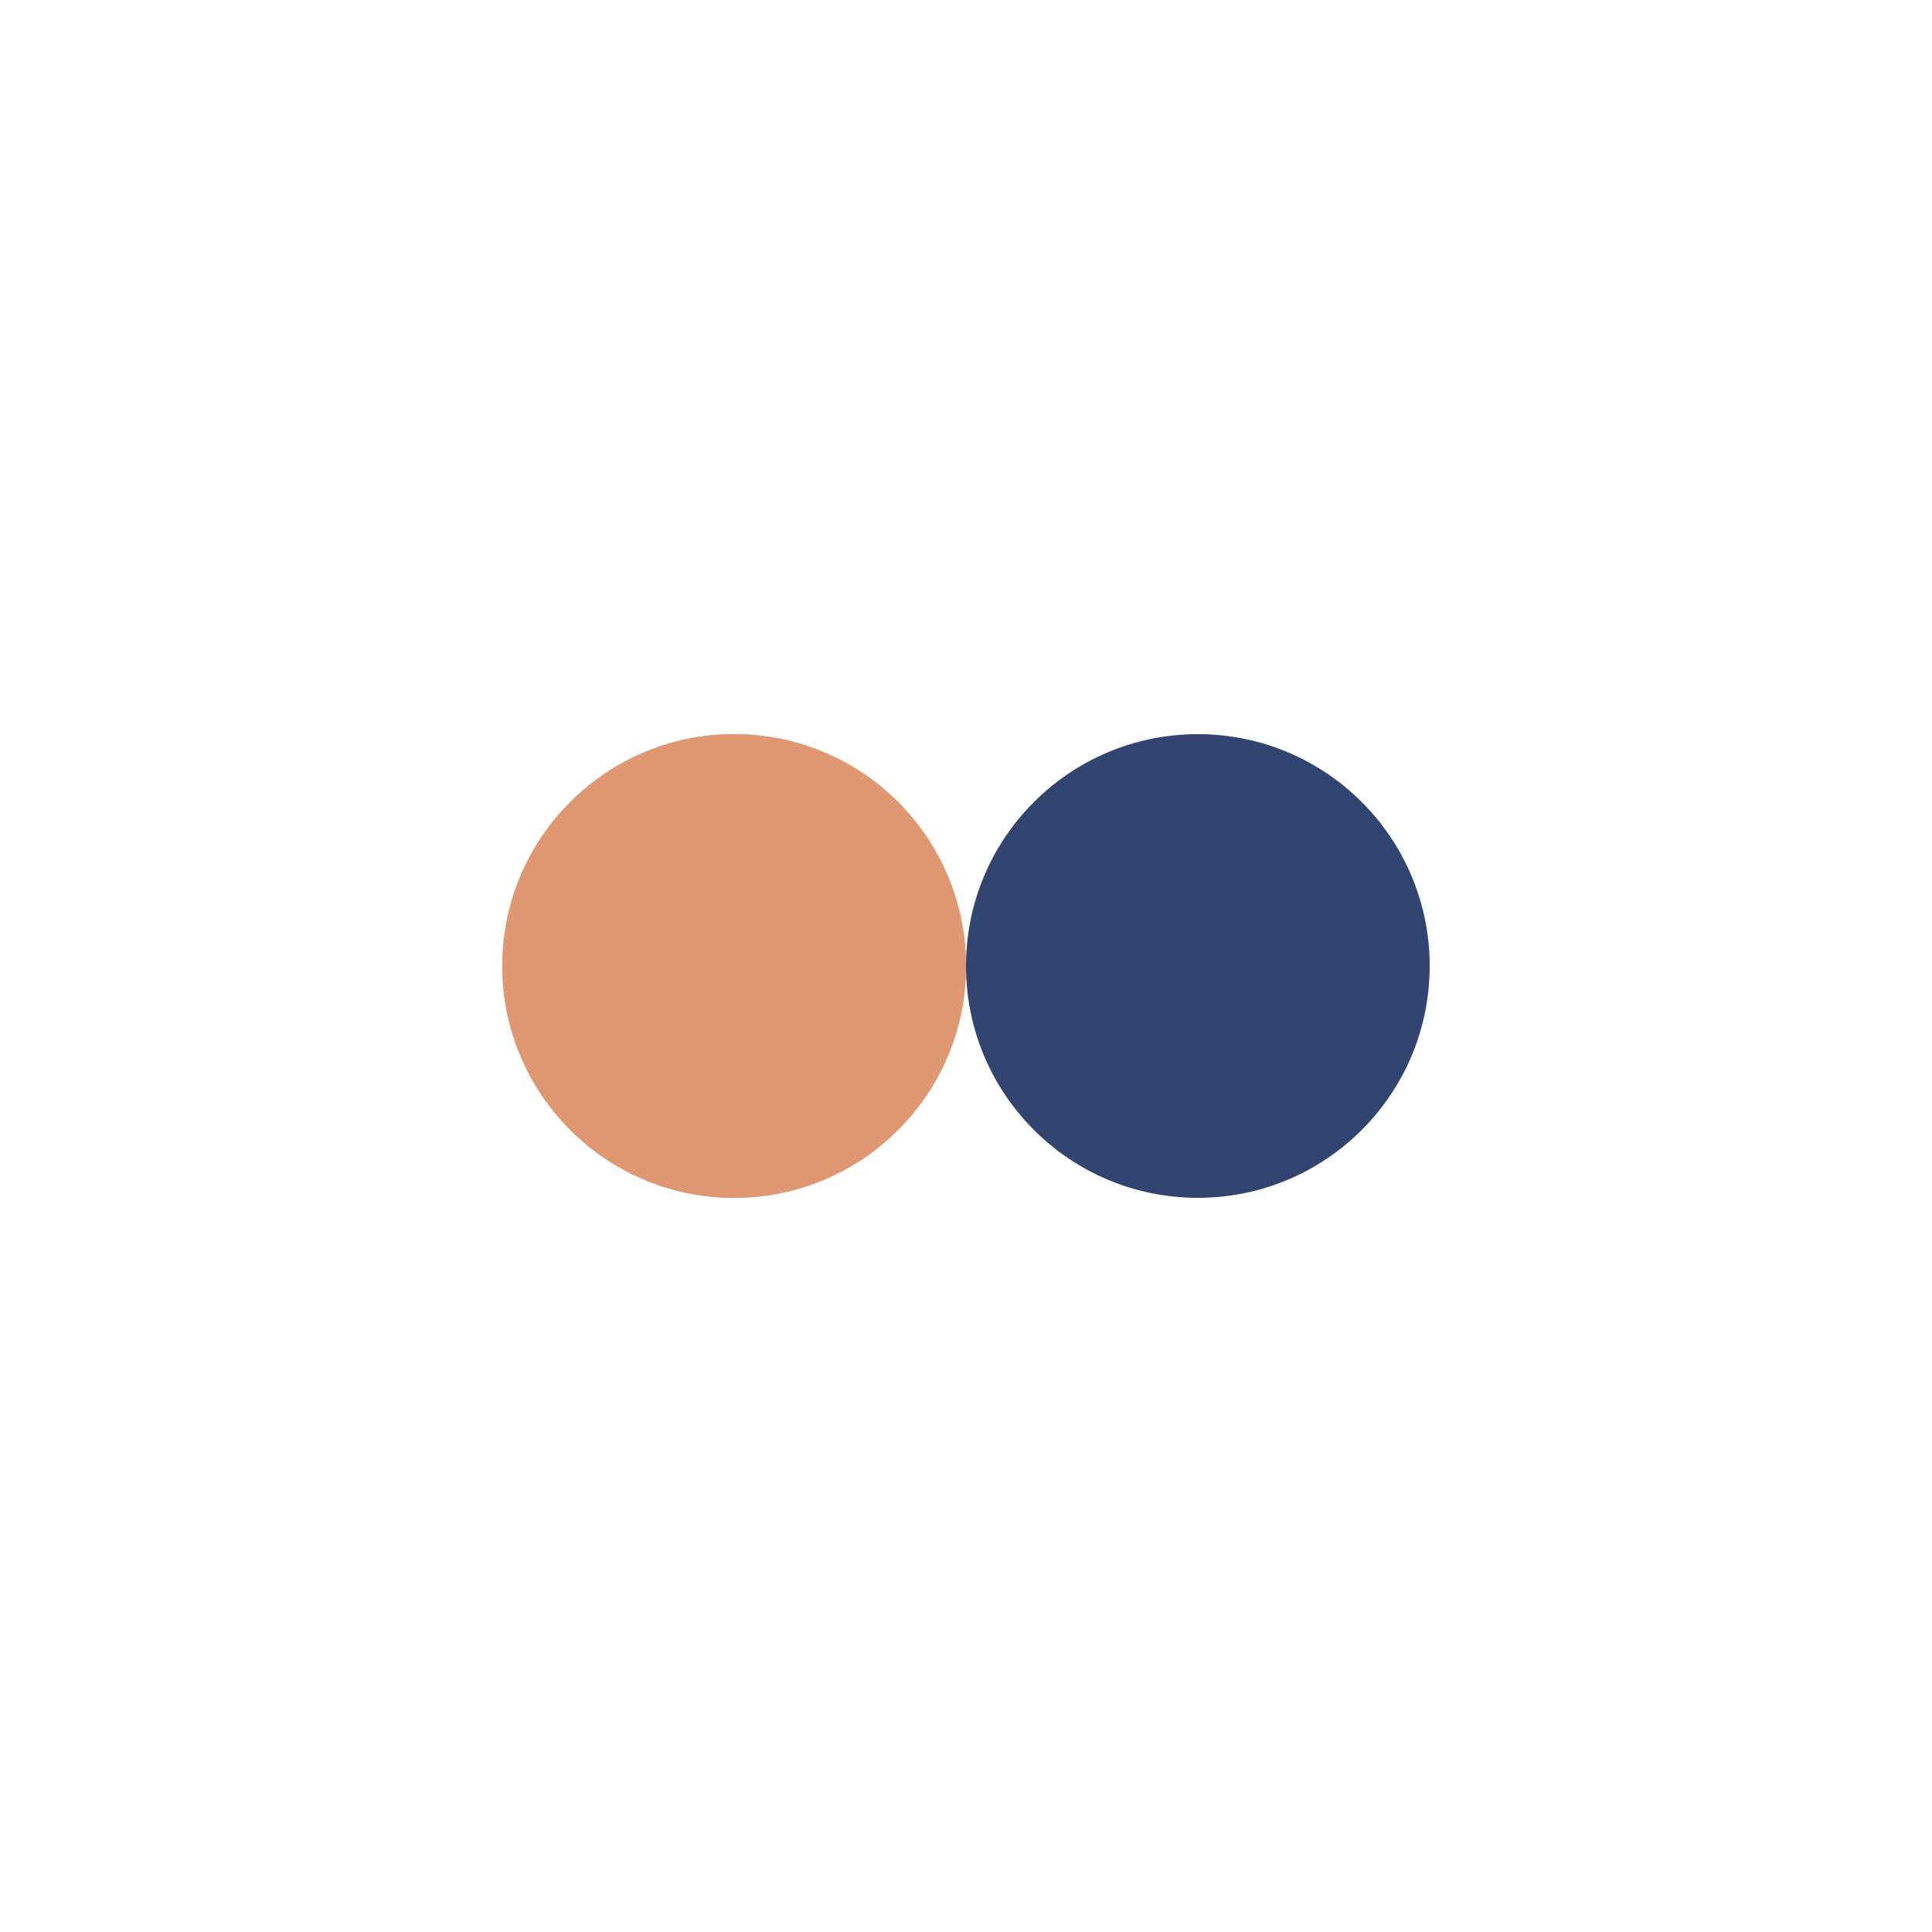 <?xml version="1.0" encoding="utf-8"?>
<svg xmlns="http://www.w3.org/2000/svg" xmlns:xlink="http://www.w3.org/1999/xlink" style="margin: auto; background: none; display: block; shape-rendering: auto;" width="128px" height="128px" viewBox="0 0 100 100" preserveAspectRatio="xMidYMid">
<circle cx="38" cy="50" fill="#e09873" r="12">
  <animate attributeName="cx" repeatCount="indefinite" dur="0.885s" keyTimes="0;0.5;1" values="38;62;38" begin="-0.442s"></animate>
</circle>
<circle cx="62" cy="50" fill="#314570" r="12">
  <animate attributeName="cx" repeatCount="indefinite" dur="0.885s" keyTimes="0;0.5;1" values="38;62;38" begin="0s"></animate>
</circle>
<circle cx="38" cy="50" fill="#e09873" r="12">
  <animate attributeName="cx" repeatCount="indefinite" dur="0.885s" keyTimes="0;0.5;1" values="38;62;38" begin="-0.442s"></animate>
  <animate attributeName="fill-opacity" values="0;0;1;1" calcMode="discrete" keyTimes="0;0.499;0.5;1" dur="0.885s" repeatCount="indefinite"></animate>
</circle>
<!-- [ldio] generated by https://loading.io/ --></svg>